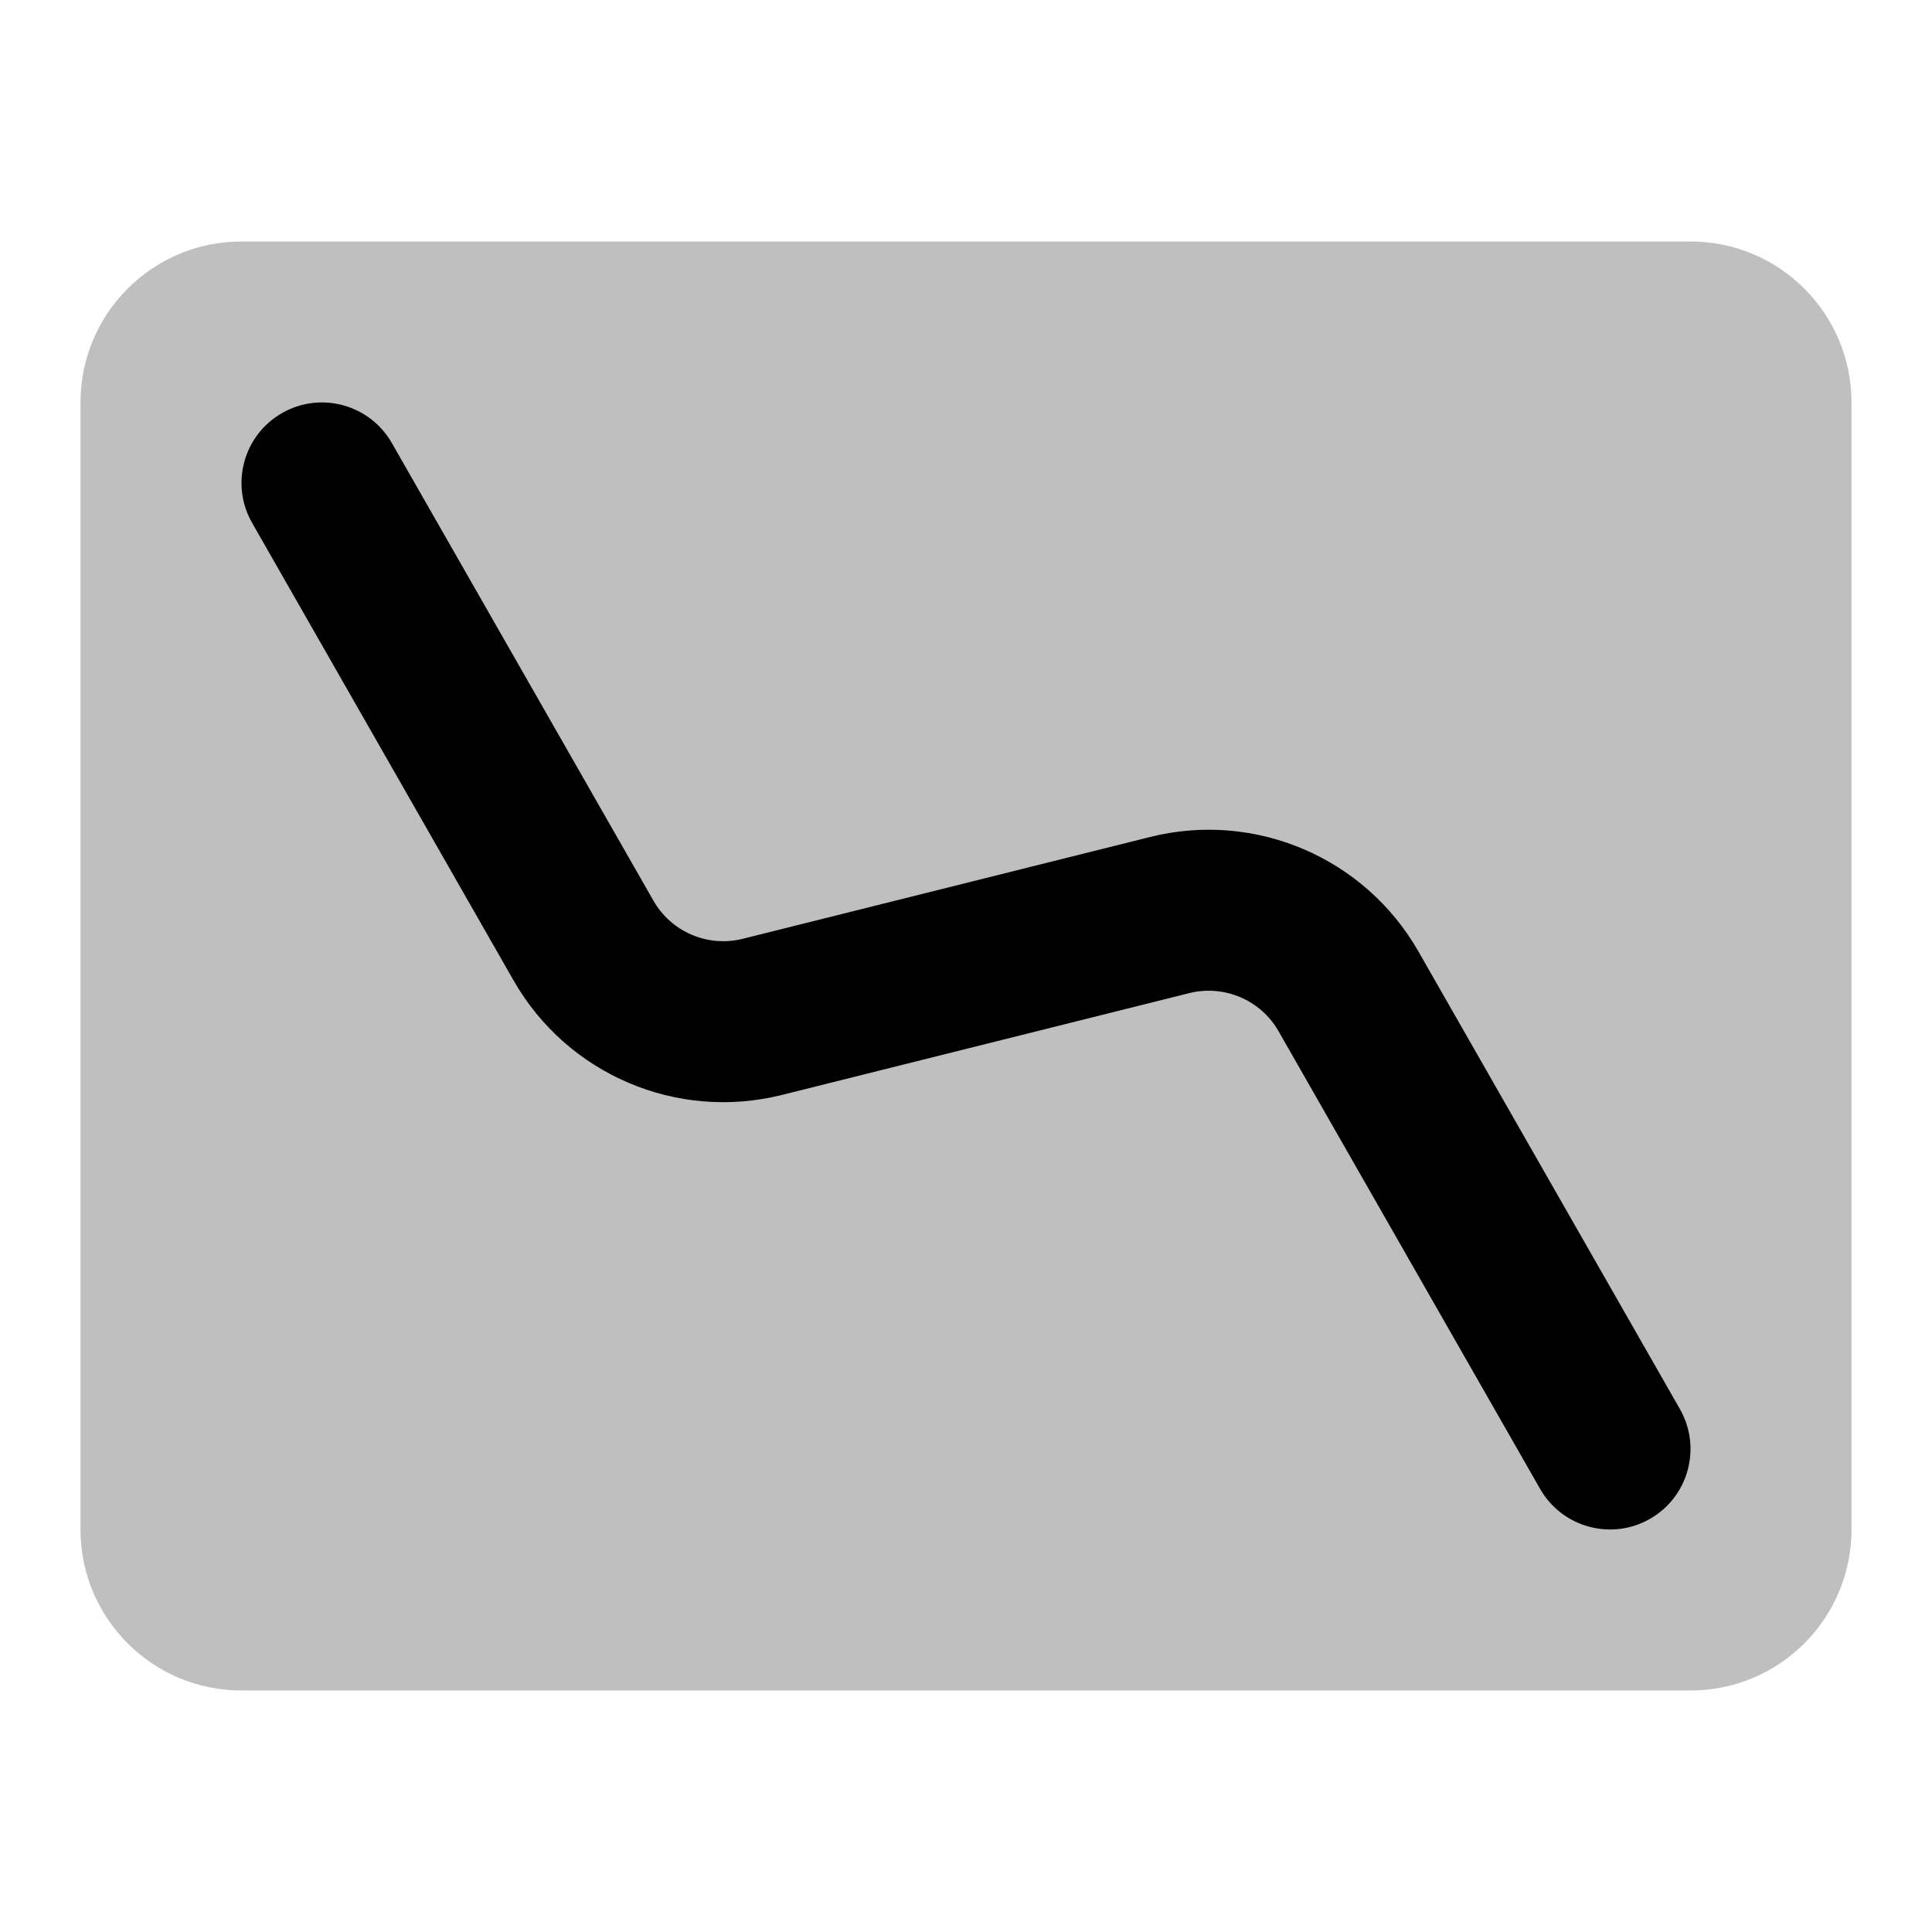 <svg width="24" height="24" viewBox="0 0 24 24" fill="none" xmlns="http://www.w3.org/2000/svg">
<path opacity="0.25" d="M1 5C1 3.895 1.895 3 3 3H21C22.105 3 23 3.895 23 5V19C23 20.105 22.105 21 21 21H3C1.895 21 1 20.105 1 19V5Z" fill="currentColor"/>
<path fill-rule="evenodd" clip-rule="evenodd" d="M20.868 17.503C21.142 17.983 20.976 18.594 20.496 18.868C20.017 19.142 19.406 18.975 19.132 18.496L15.883 12.811C15.661 12.422 15.207 12.229 14.773 12.337L9.712 13.602C8.408 13.928 7.047 13.347 6.38 12.18L3.132 6.496C2.858 6.016 3.024 5.405 3.504 5.131C3.983 4.857 4.594 5.024 4.868 5.504L8.117 11.188C8.339 11.577 8.793 11.771 9.227 11.662L14.288 10.397C15.591 10.071 16.953 10.652 17.62 11.819L20.868 17.503Z" fill="currentColor"/>
</svg>
